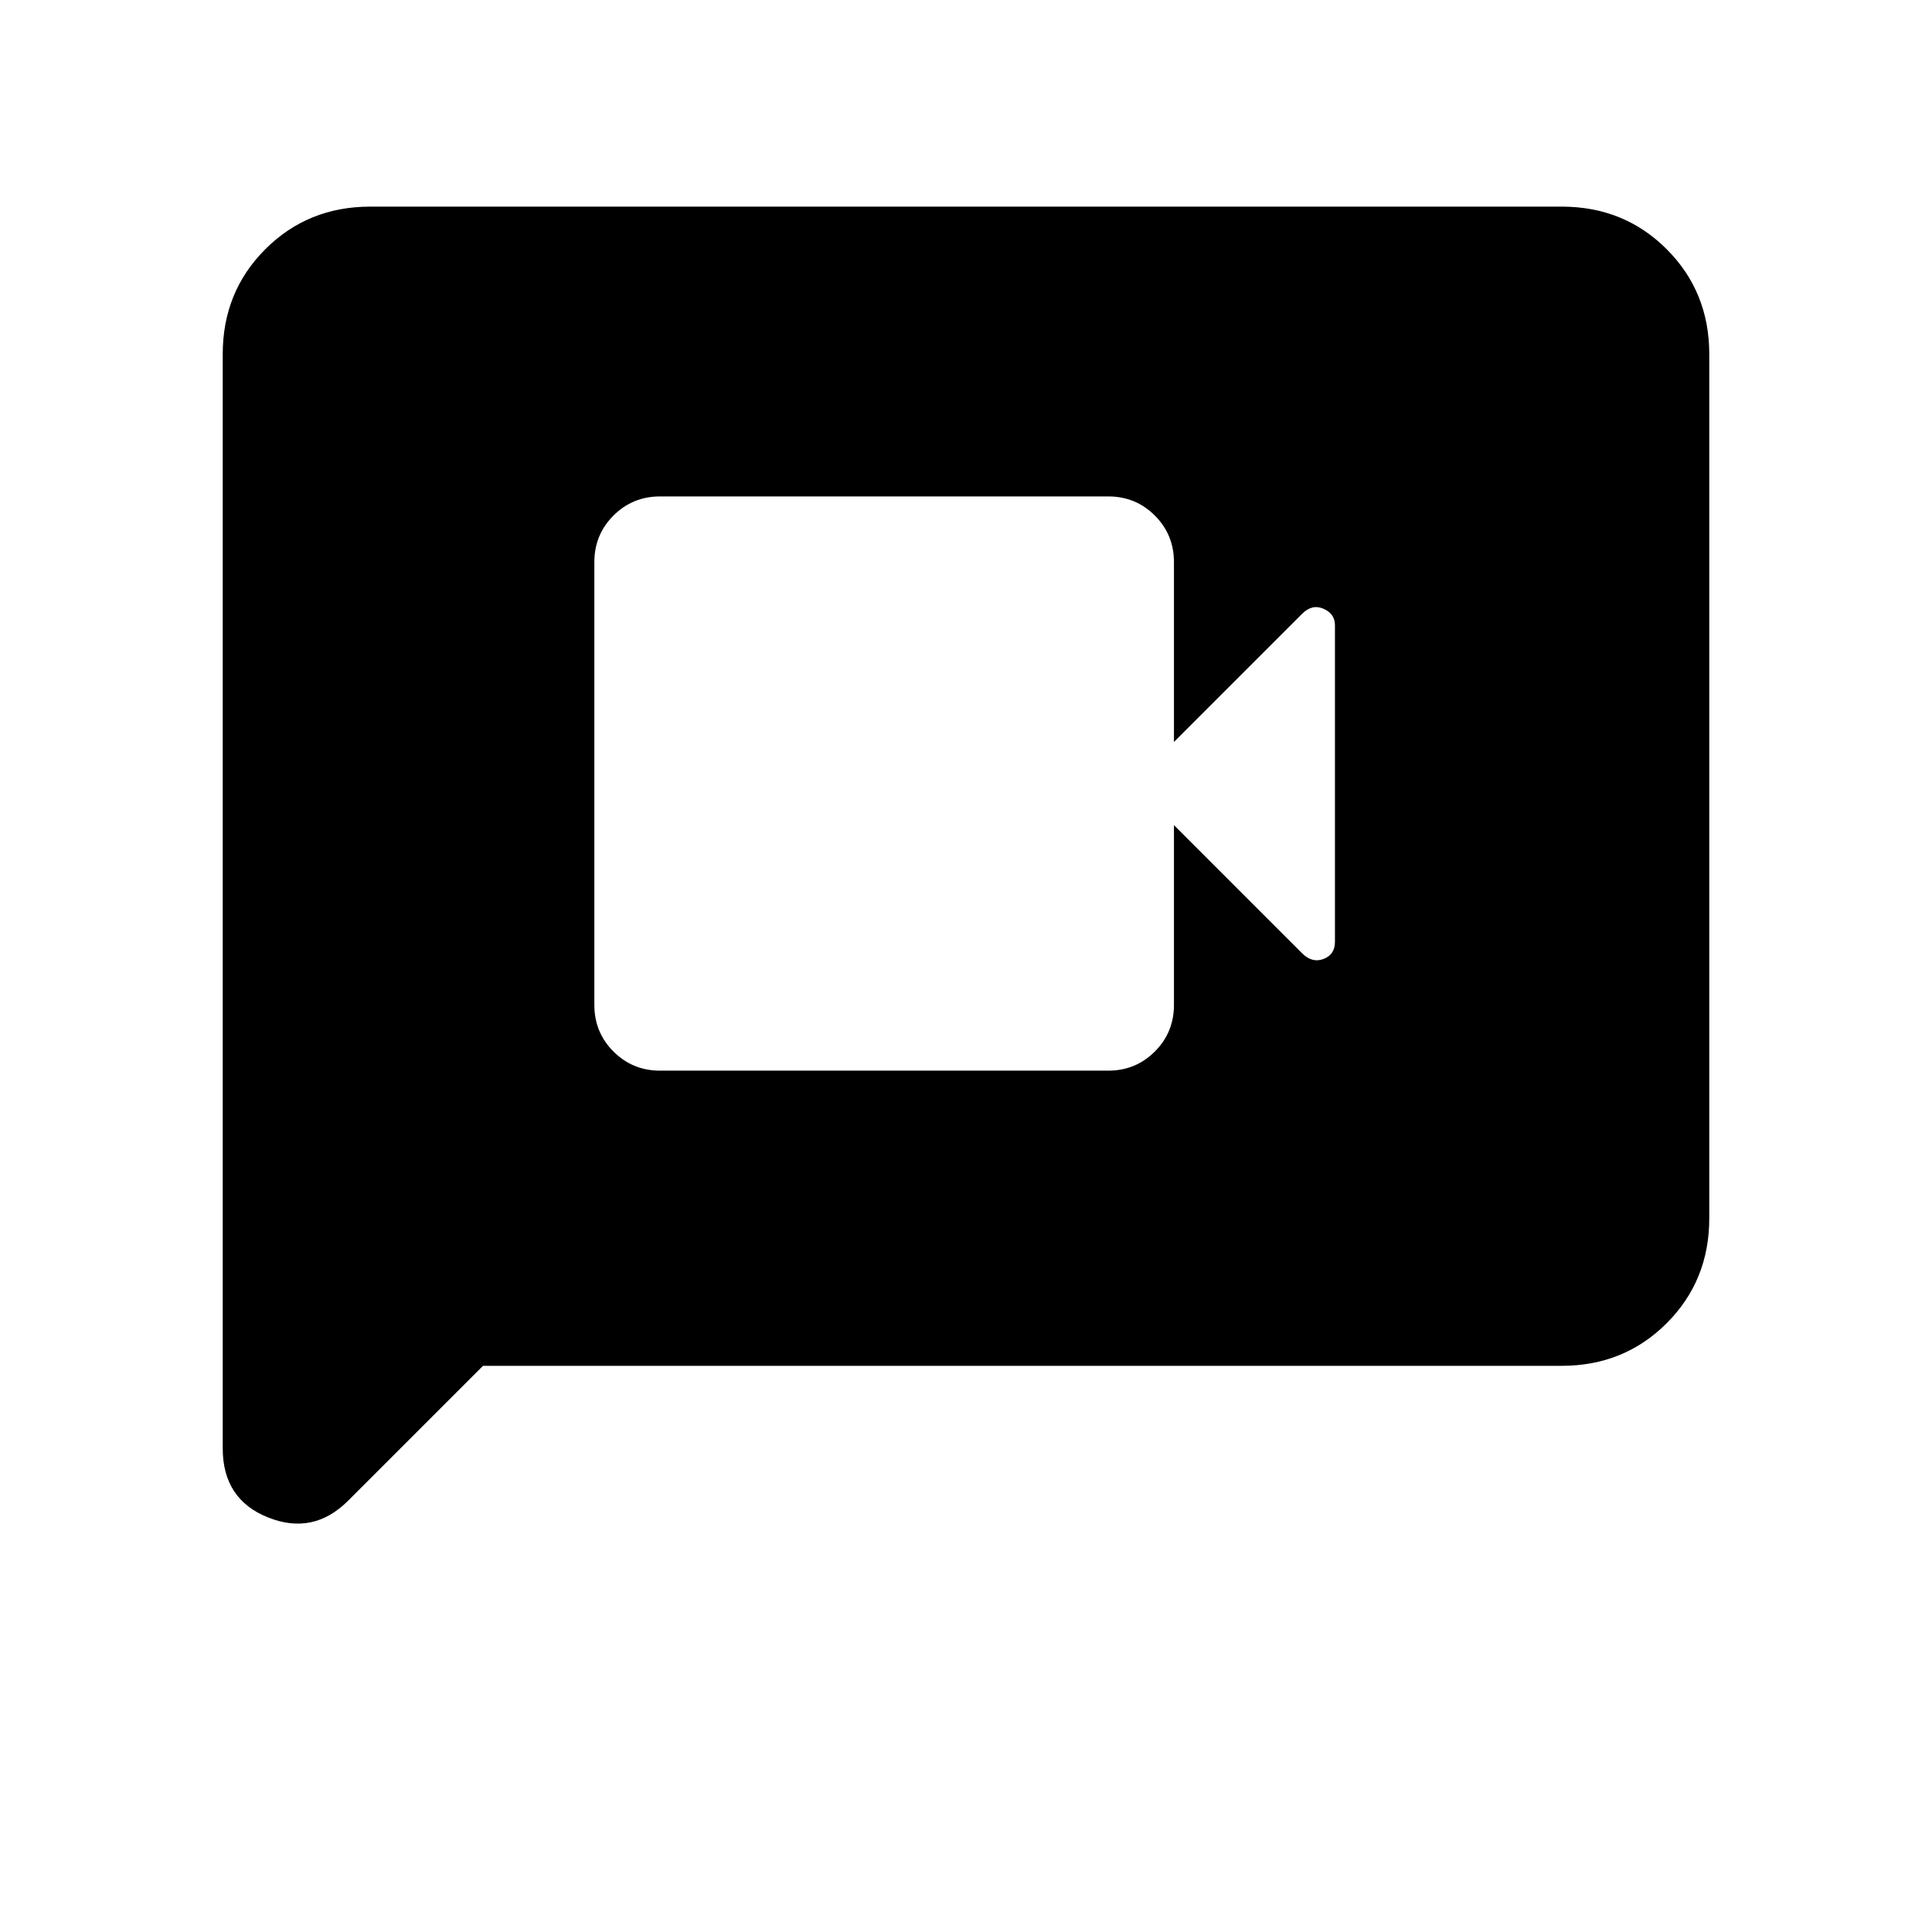 <svg xmlns="http://www.w3.org/2000/svg" height="40" viewBox="0 -960 960 960" width="40"><path d="M328-428h222.67q13.66 0 23.16-9.5t9.5-23.17V-550L647-486.33q5 5 10.67 2.83 5.66-2.17 5.66-8.5v-157.33q0-5.67-5.66-8.17Q652-660 647-655l-63.67 63.67v-89.34q0-13.66-9.5-23.16t-23.16-9.5H328q-13.67 0-23.17 9.5-9.5 9.5-9.5 23.16v220q0 13.67 9.5 23.17 9.5 9.5 23.17 9.5Zm-88 146.67-67 67Q155.67-197 133.17-206q-22.5-9-22.5-34.33V-784q0-31 21.16-52.17Q153-857.33 184-857.33h592q31 0 52.17 21.16Q849.33-815 849.33-784v429.33q0 31-21.16 52.17Q807-281.33 776-281.33H240Z"/></svg>